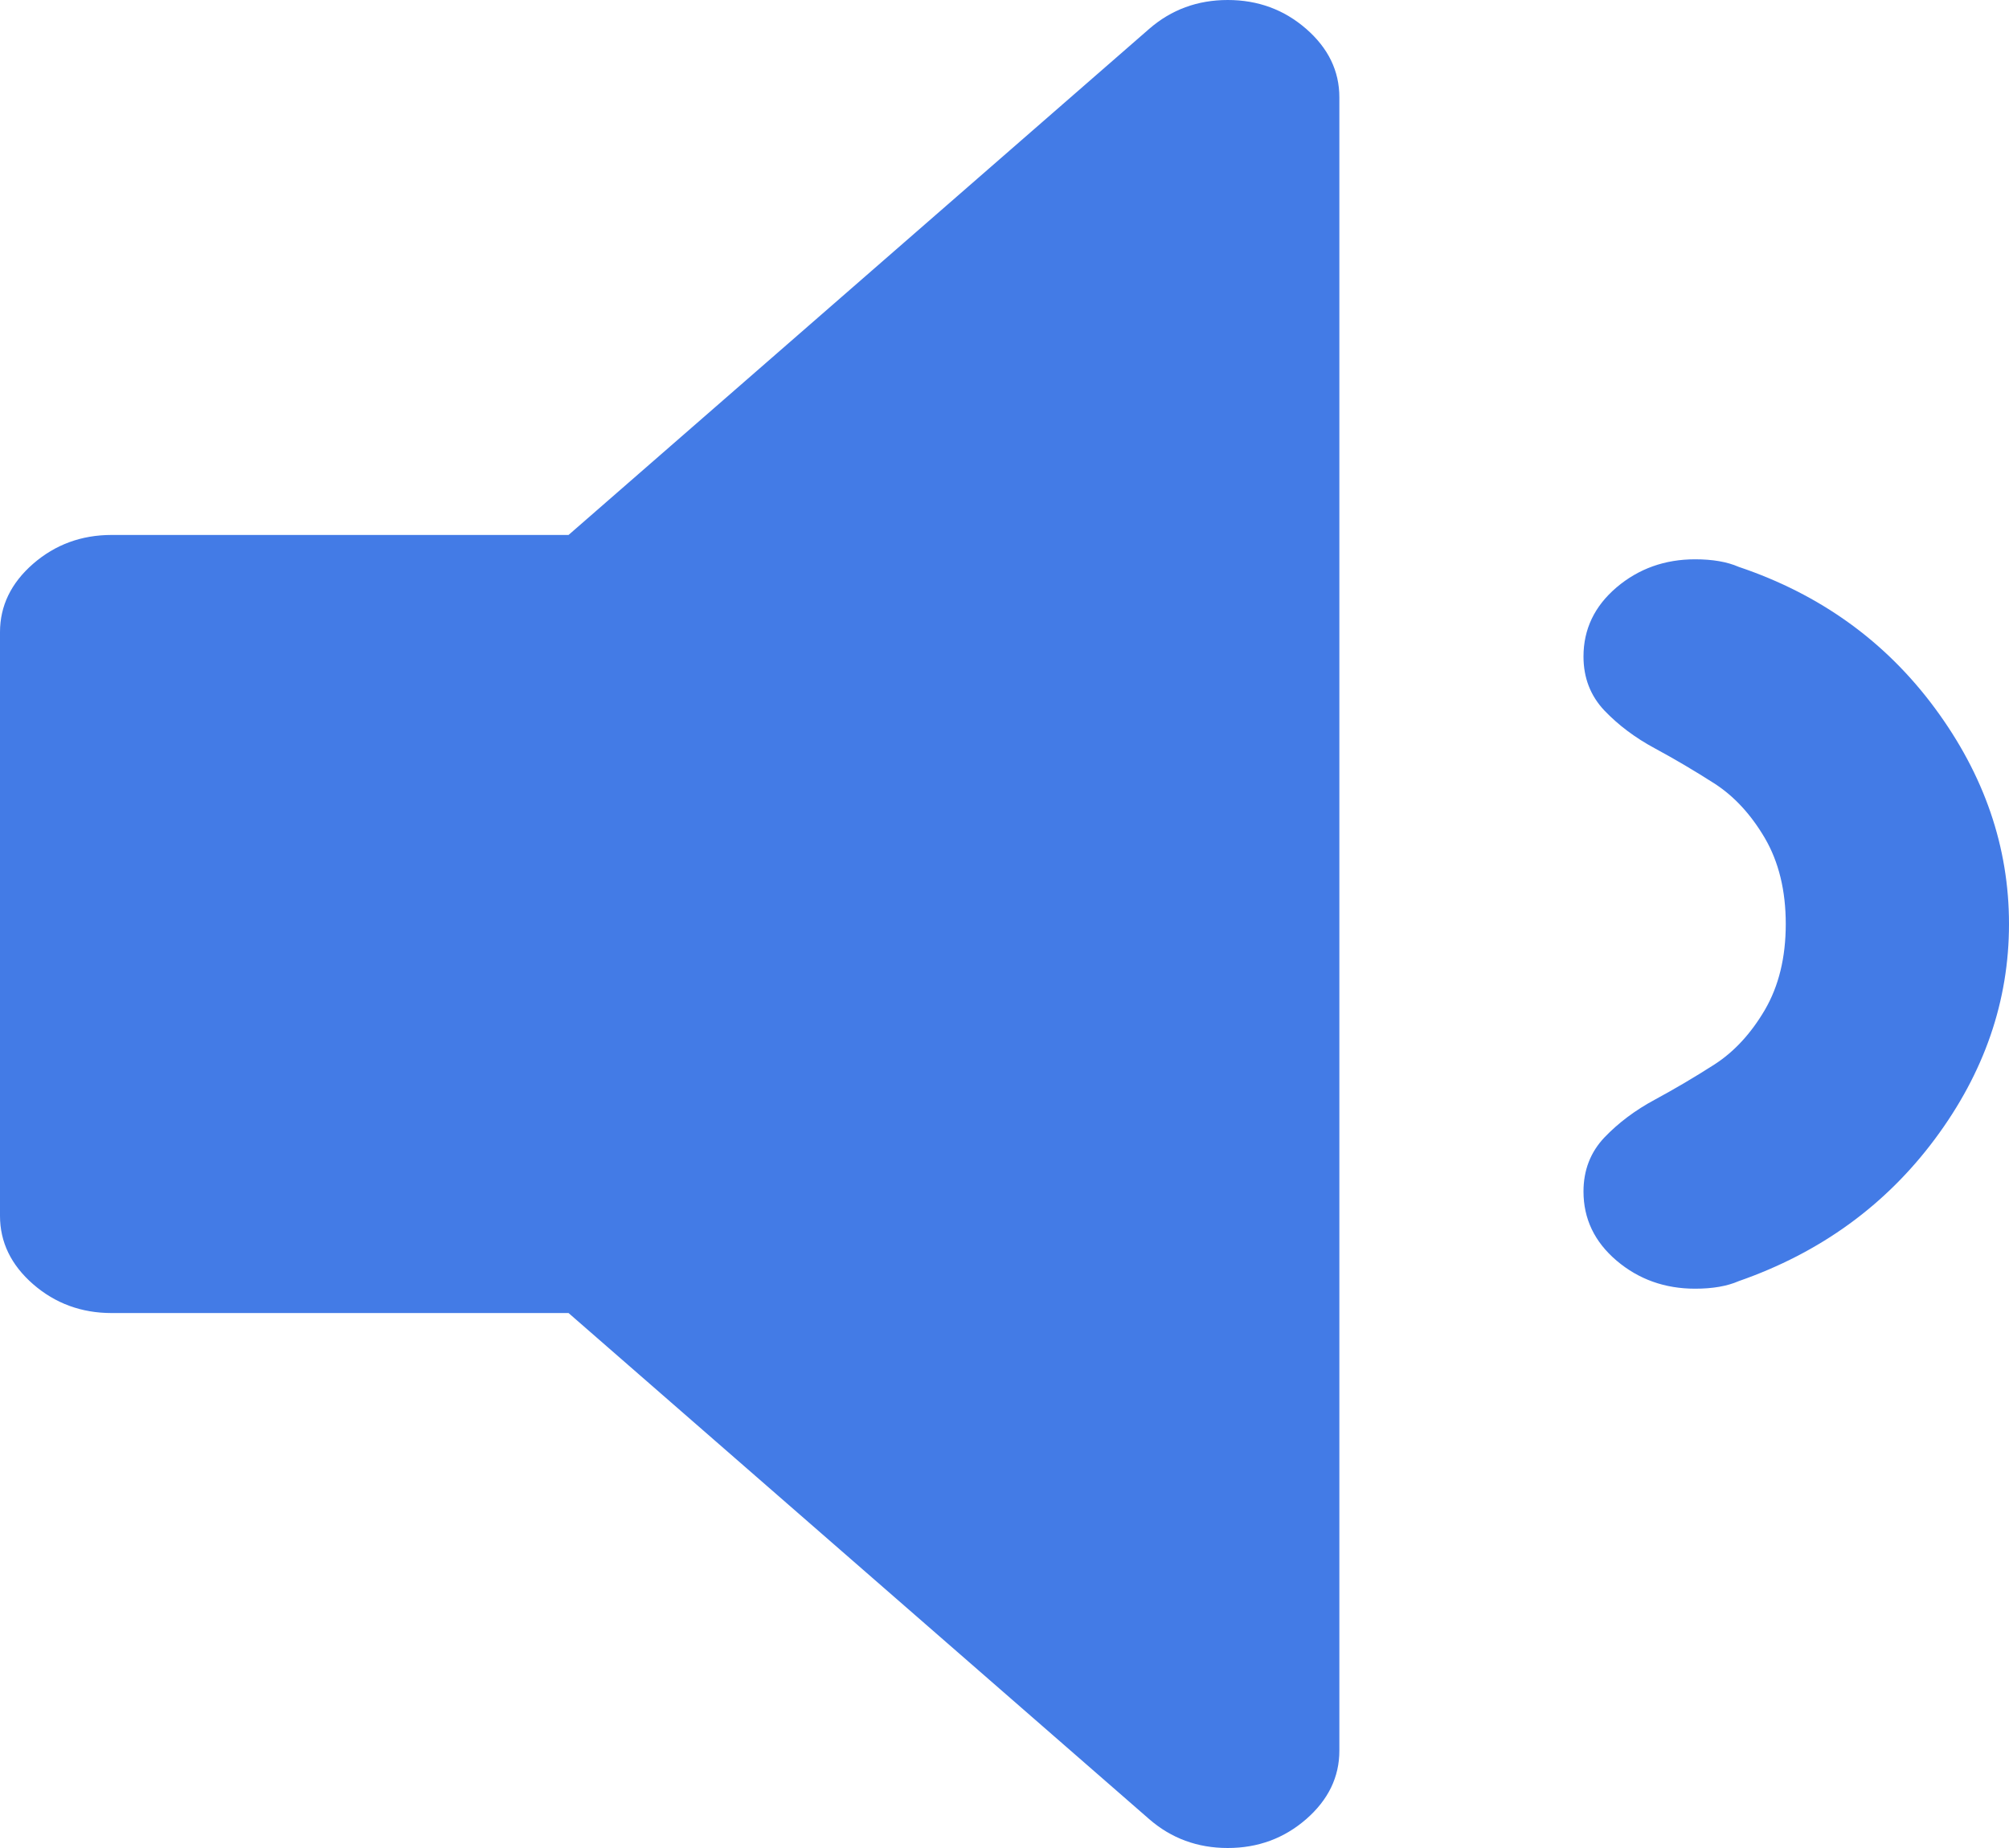 ﻿<?xml version="1.0" encoding="utf-8"?>
<svg version="1.1" xmlns:xlink="http://www.w3.org/1999/xlink" width="25px" height="23px" xmlns="http://www.w3.org/2000/svg">
  <g transform="matrix(1 0 0 1 -6 -7 )">
    <path d="M 16.254 0.359  C 16.529 0.599  16.667 0.883  16.667 1.211  L 16.667 21.789  C 16.667 22.117  16.529 22.401  16.254 22.641  C 15.979 22.88  15.654 23  15.278 23  C 14.902 23  14.576 22.88  14.301 22.641  L 7.075 16.342  L 1.389 16.342  C 1.013 16.342  0.687 16.222  0.412 15.983  C 0.137 15.743  0 15.459  0 15.132  L 0 7.868  C 0 7.541  0.137 7.257  0.412 7.017  C 0.687 6.778  1.013 6.658  1.389 6.658  L 7.075 6.658  L 14.301 0.359  C 14.576 0.12  14.902 0  15.278 0  C 15.654 0  15.979 0.12  16.254 0.359  Z M 24.078 8.814  C 24.693 9.646  25 10.542  25 11.5  C 25 12.458  24.693 13.35  24.078 14.176  C 23.463 15.002  22.649 15.592  21.636 15.945  C 21.492 16.008  21.311 16.039  21.094 16.039  C 20.718 16.039  20.392 15.923  20.117 15.69  C 19.842 15.456  19.705 15.169  19.705 14.829  C 19.705 14.564  19.792 14.34  19.965 14.157  C 20.139 13.975  20.349 13.817  20.595 13.685  C 20.841 13.552  21.087 13.407  21.332 13.25  C 21.578 13.092  21.788 12.865  21.962 12.569  C 22.135 12.272  22.222 11.916  22.222 11.5  C 22.222 11.084  22.135 10.728  21.962 10.431  C 21.788 10.135  21.578 9.908  21.332 9.75  C 21.087 9.593  20.841 9.448  20.595 9.315  C 20.349 9.183  20.139 9.025  19.965 8.843  C 19.792 8.66  19.705 8.436  19.705 8.171  C 19.705 7.831  19.842 7.544  20.117 7.31  C 20.392 7.077  20.718 6.961  21.094 6.961  C 21.311 6.961  21.492 6.992  21.636 7.055  C 22.649 7.396  23.463 7.982  24.078 8.814  Z " fill-rule="nonzero" fill="#437be6" stroke="none" transform="matrix(1 0 0 1 6 7 )" />
  </g>
</svg>